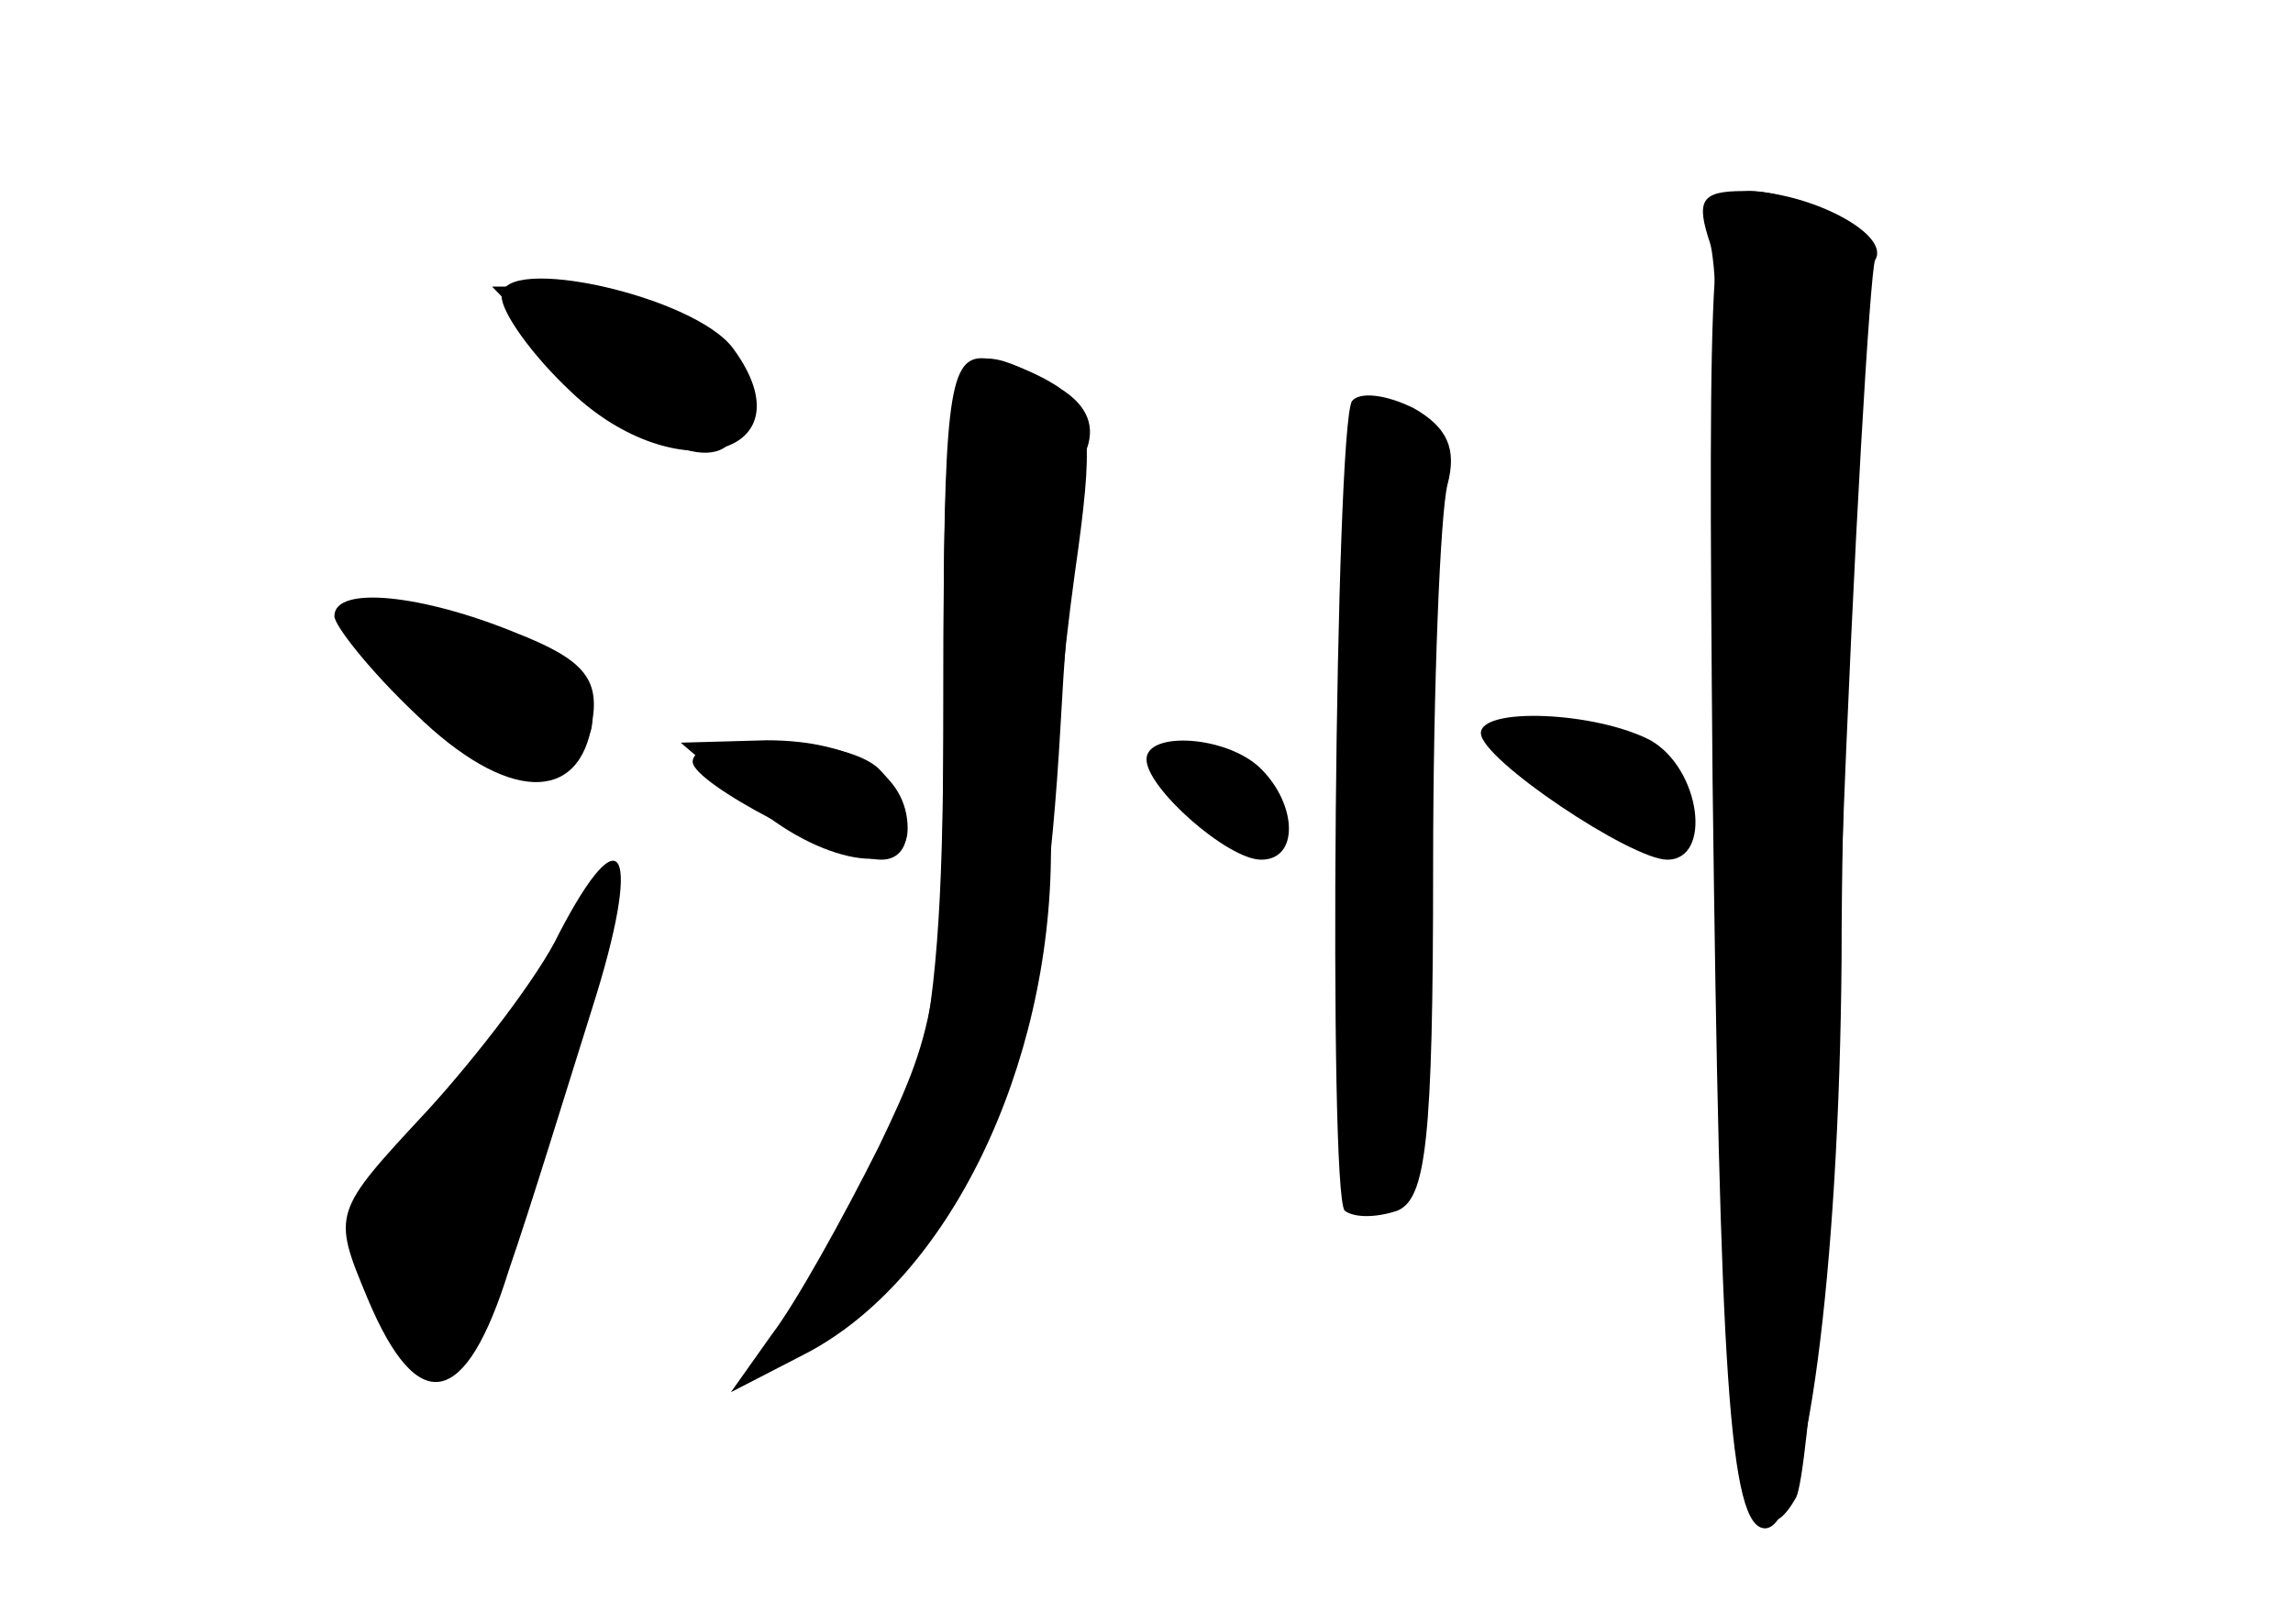 <?xml version="1.0" standalone="no"?>
<!DOCTYPE svg PUBLIC "-//W3C//DTD SVG 20010904//EN"
 "http://www.w3.org/TR/2001/REC-SVG-20010904/DTD/svg10.dtd">
<svg version="1.0" xmlns="http://www.w3.org/2000/svg"
 width="96pt" height="68pt" viewBox="0 0 96 68"
 preserveAspectRatio="xMidYMid meet">
<g transform="translate(0,68) scale(0.1,-0.1)" fill="#000000" stroke="none">
<g id="part-0" class="char-part">
  <path d="M717 353 c3 -249 7 -313 22 -313 17 0 31 108 32 238 0 75 4 174 7
219 6 71 5 83 -10 92 -10 6 -26 11 -35 11 -17 0 -18 -17 -16 -247z"/>
  <path d="M210 556 c0 -7 13 -25 29 -40 44 -42 101 -27 68 18 -16 22 -97 40
-97 22z"/>
  <path d="M395 387 c0 -148 -8 -183 -61 -254 -25 -35 1 -27 40 11 44 45 63 108
70 232 3 55 8 107 11 116 4 11 -1 20 -14 27 -44 24 -46 19 -46 -132z"/>
  <path d="M566 512 c-7 -12 -10 -332 -3 -339 4 -3 13 -3 22 0 12 5 15 29 15
144 0 76 3 148 6 160 4 15 0 24 -14 32 -12 6 -23 7 -26 3z"/>
  <path d="M140 422 c0 -4 15 -23 34 -41 38 -37 69 -38 74 -3 3 18 -4 26 -32 37
-39 16 -76 20 -76 7z"/>
  <path d="M620 373 c0 -11 63 -53 78 -53 19 0 14 38 -7 50 -23 12 -71 14 -71 3z"/>
  <path d="M290 361 c0 -9 61 -41 79 -41 15 0 14 23 -1 38 -14 14 -78 16 -78 3z"/>
  <path d="M480 362 c0 -12 34 -42 48 -42 16 0 15 23 0 38 -14 14 -48 16 -48 4z"/>
  <path d="M234 289 c-8 -17 -34 -51 -55 -74 -40 -43 -40 -43 -25 -79 21 -50 41
-46 59 12 9 26 24 75 35 110 21 66 13 83 -14 31z"/>
</g>
<g id="part-1" class="char-part">
  <path d="M240 525 c38 -39 70 -46 70 -16 0 26 -37 51 -74 51 l-30 0 34 -35z"/>
  <path d="M150 411 c23 -42 80 -66 96 -40 10 17 -20 41 -65 49 -35 6 -39 5 -31
-9z"/>
  <path d="M240 288 c-7 -12 -31 -45 -53 -72 -35 -42 -39 -52 -31 -75 19 -54 38
-36 71 66 32 95 37 128 13 81z"/>
</g>
<g id="part-2" class="char-part">
  <path d="M313 345 c30 -27 67 -33 67 -12 0 23 -23 37 -59 37 l-36 -1 28 -24z"/>
</g>
<g id="part-3" class="char-part">
  <path d="M395 393 c0 -130 -2 -141 -27 -193 -15 -30 -35 -66 -45 -79 l-17 -24
31 16 c60 31 103 120 103 211 0 28 5 80 10 116 8 56 7 67 -7 78 -9 6 -24 12
-32 12 -14 0 -16 -20 -16 -137z"/>
</g>
<g id="part-4" class="char-part">
  <path d="M716 578 c4 -13 7 -128 6 -257 0 -233 8 -307 30 -268 5 10 14 129 19
264 5 135 12 249 14 254 7 11 -28 29 -55 29 -18 0 -20 -4 -14 -22z"/>
</g>
</g>
</svg>